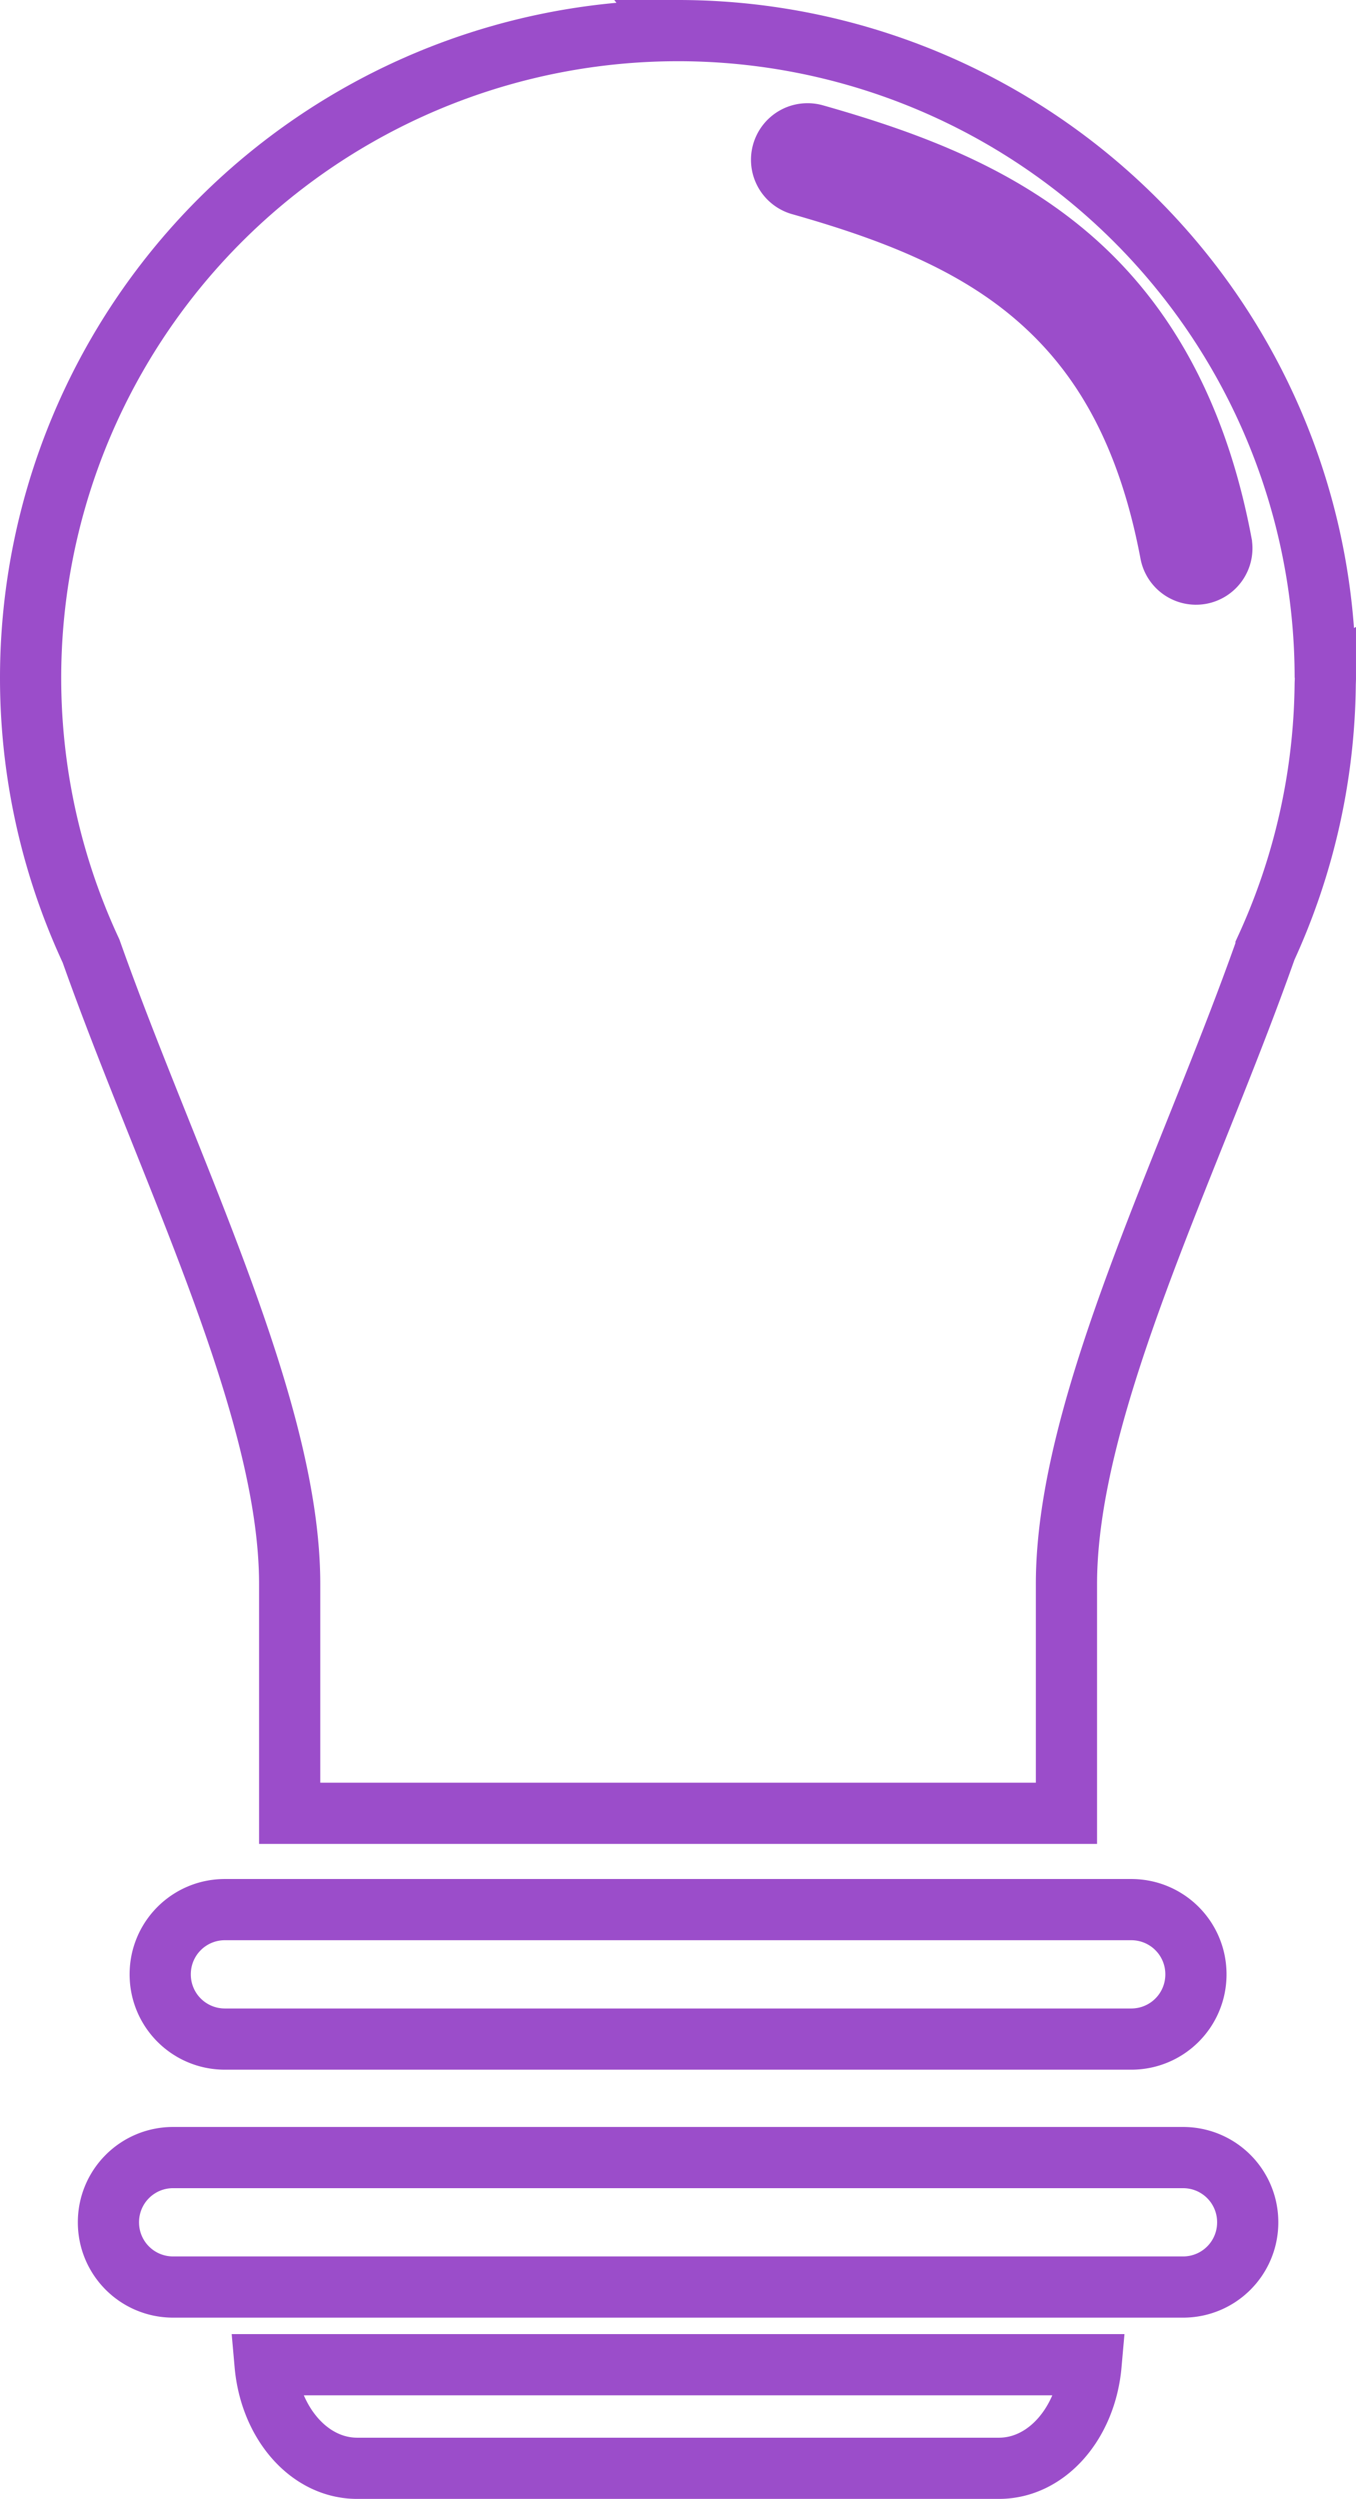 <?xml version="1.0" encoding="UTF-8" standalone="no"?>
<svg
   xmlns:dc="http://purl.org/dc/elements/1.1/"
   xmlns:cc="http://creativecommons.org/ns#"
   xmlns:rdf="http://www.w3.org/1999/02/22-rdf-syntax-ns#"
   xmlns:svg="http://www.w3.org/2000/svg"
   xmlns="http://www.w3.org/2000/svg"
   xmlns:sodipodi="http://sodipodi.sourceforge.net/DTD/sodipodi-0.dtd"
   xmlns:inkscape="http://www.inkscape.org/namespaces/inkscape"
   width="142.316mm"
   height="262.25mm"
   viewBox="0 0 142.316 262.25"
   version="1.1"
   id="svg6111"
   inkscape:version="1.0 (1.0+r73+1)"
   sodipodi:docname="idea.svg">
  <defs
     id="defs6105" />
  <sodipodi:namedview
     id="base"
     pagecolor="#ffffff"
     bordercolor="#666666"
     borderopacity="1.0"
     inkscape:pageopacity="0.0"
     inkscape:pageshadow="2"
     inkscape:zoom="0.35"
     inkscape:cx="380.37151"
     inkscape:cy="701.30447"
     inkscape:document-units="mm"
     inkscape:current-layer="layer1"
     inkscape:document-rotation="0"
     showgrid="false"
     fit-margin-top="0"
     fit-margin-left="0"
     fit-margin-right="0"
     fit-margin-bottom="0"
     inkscape:window-width="1440"
     inkscape:window-height="843"
     inkscape:window-x="0"
     inkscape:window-y="0"
     inkscape:window-maximized="1" />
  <g
     inkscape:label="Capa 1"
     inkscape:groupmode="layer"
     id="layer1"
     transform="translate(-5.193,37.387)">
    <path
       d="M 76.343,-34.174 A 67.937,67.937 0 0 0 8.405,33.763 67.937,67.937 0 0 0 14.75,62.424 c 8.029,22.679 20.845,47.755 20.845,66.419 v 24.069 h 81.525 v -24.069 c 0,-18.742 12.923,-43.946 20.945,-66.699 a 67.937,67.937 0 0 0 6.211,-27.674 c 0.004,-0.245 0.021,-0.498 0.021,-0.741 l -0.017,0.009 A 67.937,67.937 0 0 0 76.342,-34.175 Z m 13.471,10.832 a 2.717,2.717 0 0 1 0.882,0.101 c 9.411,2.67 18.706,6.063 26.399,12.539 7.693,6.476 13.598,16.056 16.29,30.355 a 2.717,2.717 0 0 1 -2.166,3.166 2.717,2.717 0 0 1 -3.17,-2.162 C 125.538,7.323 120.335,-0.864 113.586,-6.546 106.837,-12.227 98.353,-15.406 89.207,-18.001 a 2.717,2.717 0 0 1 -1.882,-3.354 2.717,2.717 0 0 1 2.488,-1.987 z M 23.368,189.041 H 129.35 c 3.764,0 6.794,3.03 6.794,6.794 0,3.764 -3.03,6.794 -6.794,6.794 H 23.368 c -3.764,0 -6.794,-3.03 -6.794,-6.794 0,-3.764 3.03,-6.794 6.794,-6.794 z m 5.435,-26.022 h 95.112 c 3.764,0 6.794,3.03 6.794,6.794 0,3.764 -3.03,6.794 -6.794,6.794 H 28.802 c -3.764,0 -6.794,-3.03 -6.794,-6.794 0,-3.764 3.03,-6.794 6.794,-6.794 z m 4.215,47.762 c 0.543,6.122 4.622,10.87 9.666,10.87 h 67.35 c 5.044,0 9.123,-4.748 9.666,-10.87 z"
       style="fill:none;fill-opacity:1;stroke:#9b4dca;stroke-width:6.424;stroke-linecap:butt;stroke-linejoin:miter;stroke-miterlimit:4;stroke-dasharray:none;stroke-opacity:1"
       id="path1799" />
  </g>
</svg>
